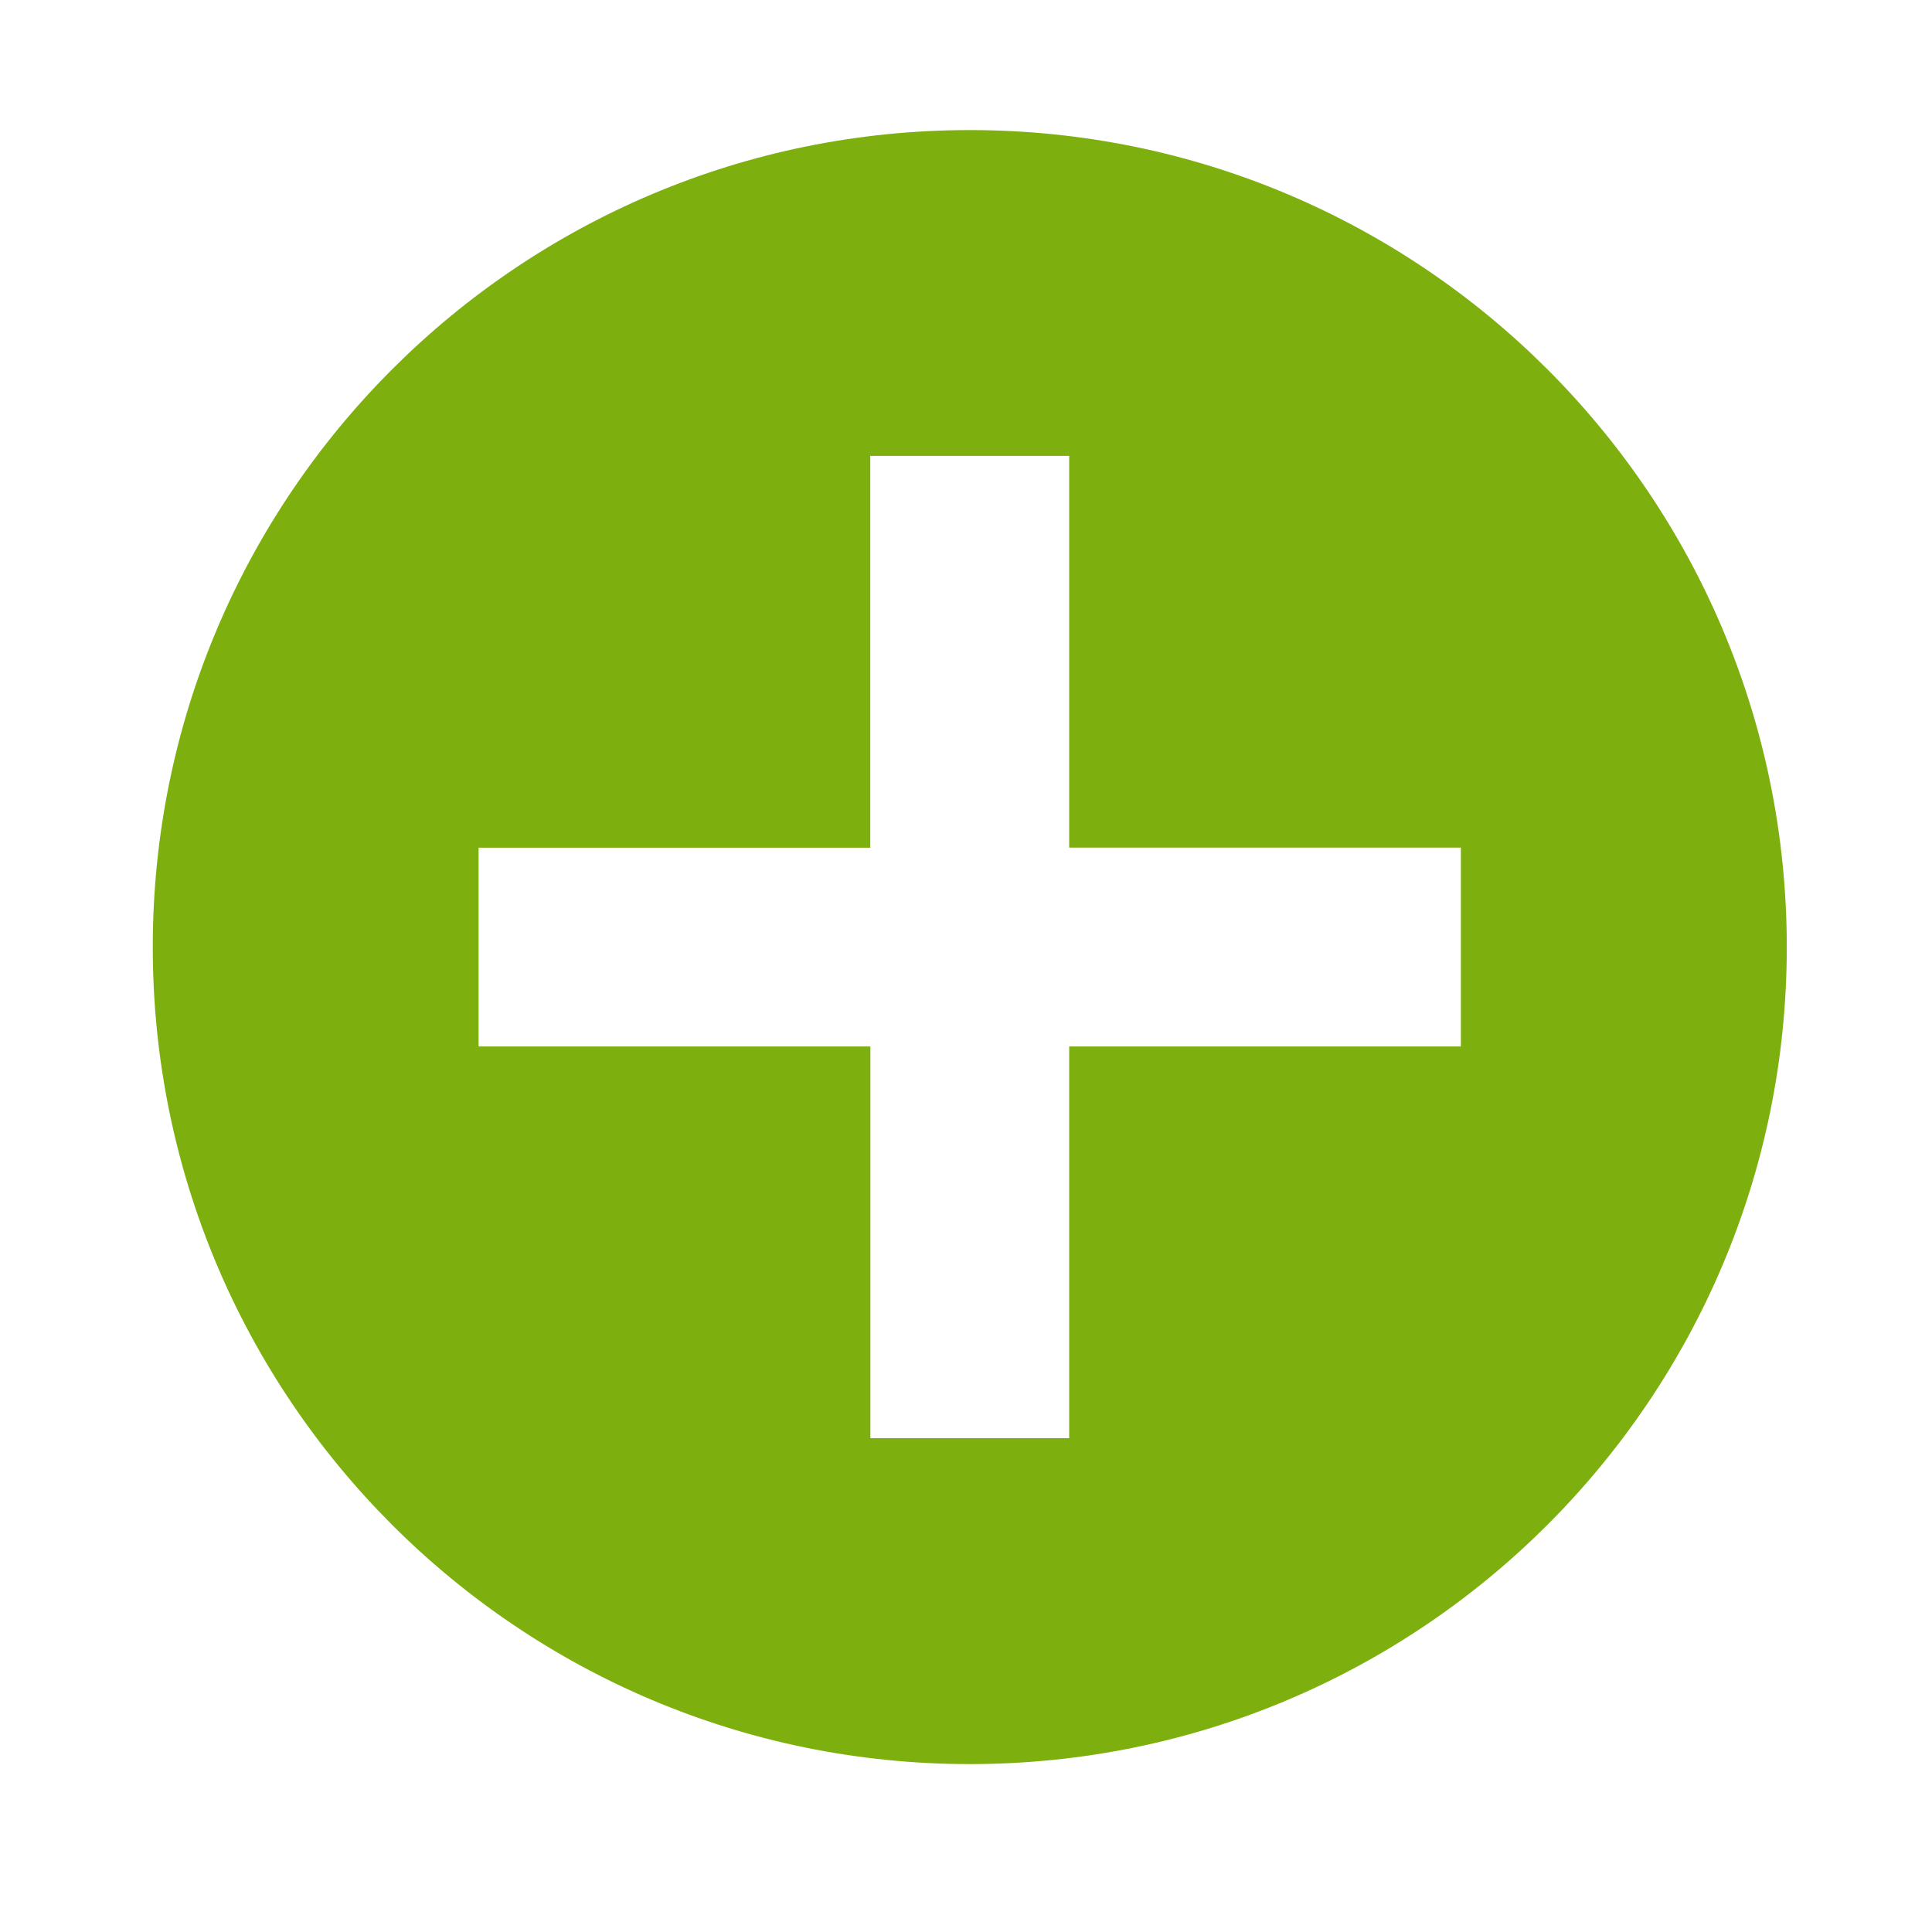 <!-- Generated by IcoMoon.io -->
<svg version="1.1" xmlns="http://www.w3.org/2000/svg" width="720" height="720" viewBox="0 0 720 720">
<title>plus</title>
<path fill="#7db00e" d="M361.409 48.476c-168.186 0-304.475 136.361-304.475 304.475 0 168.186 136.325 304.475 304.475 304.475s304.475-136.325 304.475-304.475c0-168.15-136.325-304.475-304.475-304.475zM398.455 389.997v145.967h-74.089v-145.967h-146.004v-74.089h145.967v-146.004h74.126v145.967h145.967v74.126h-145.967z"></path>
</svg>
